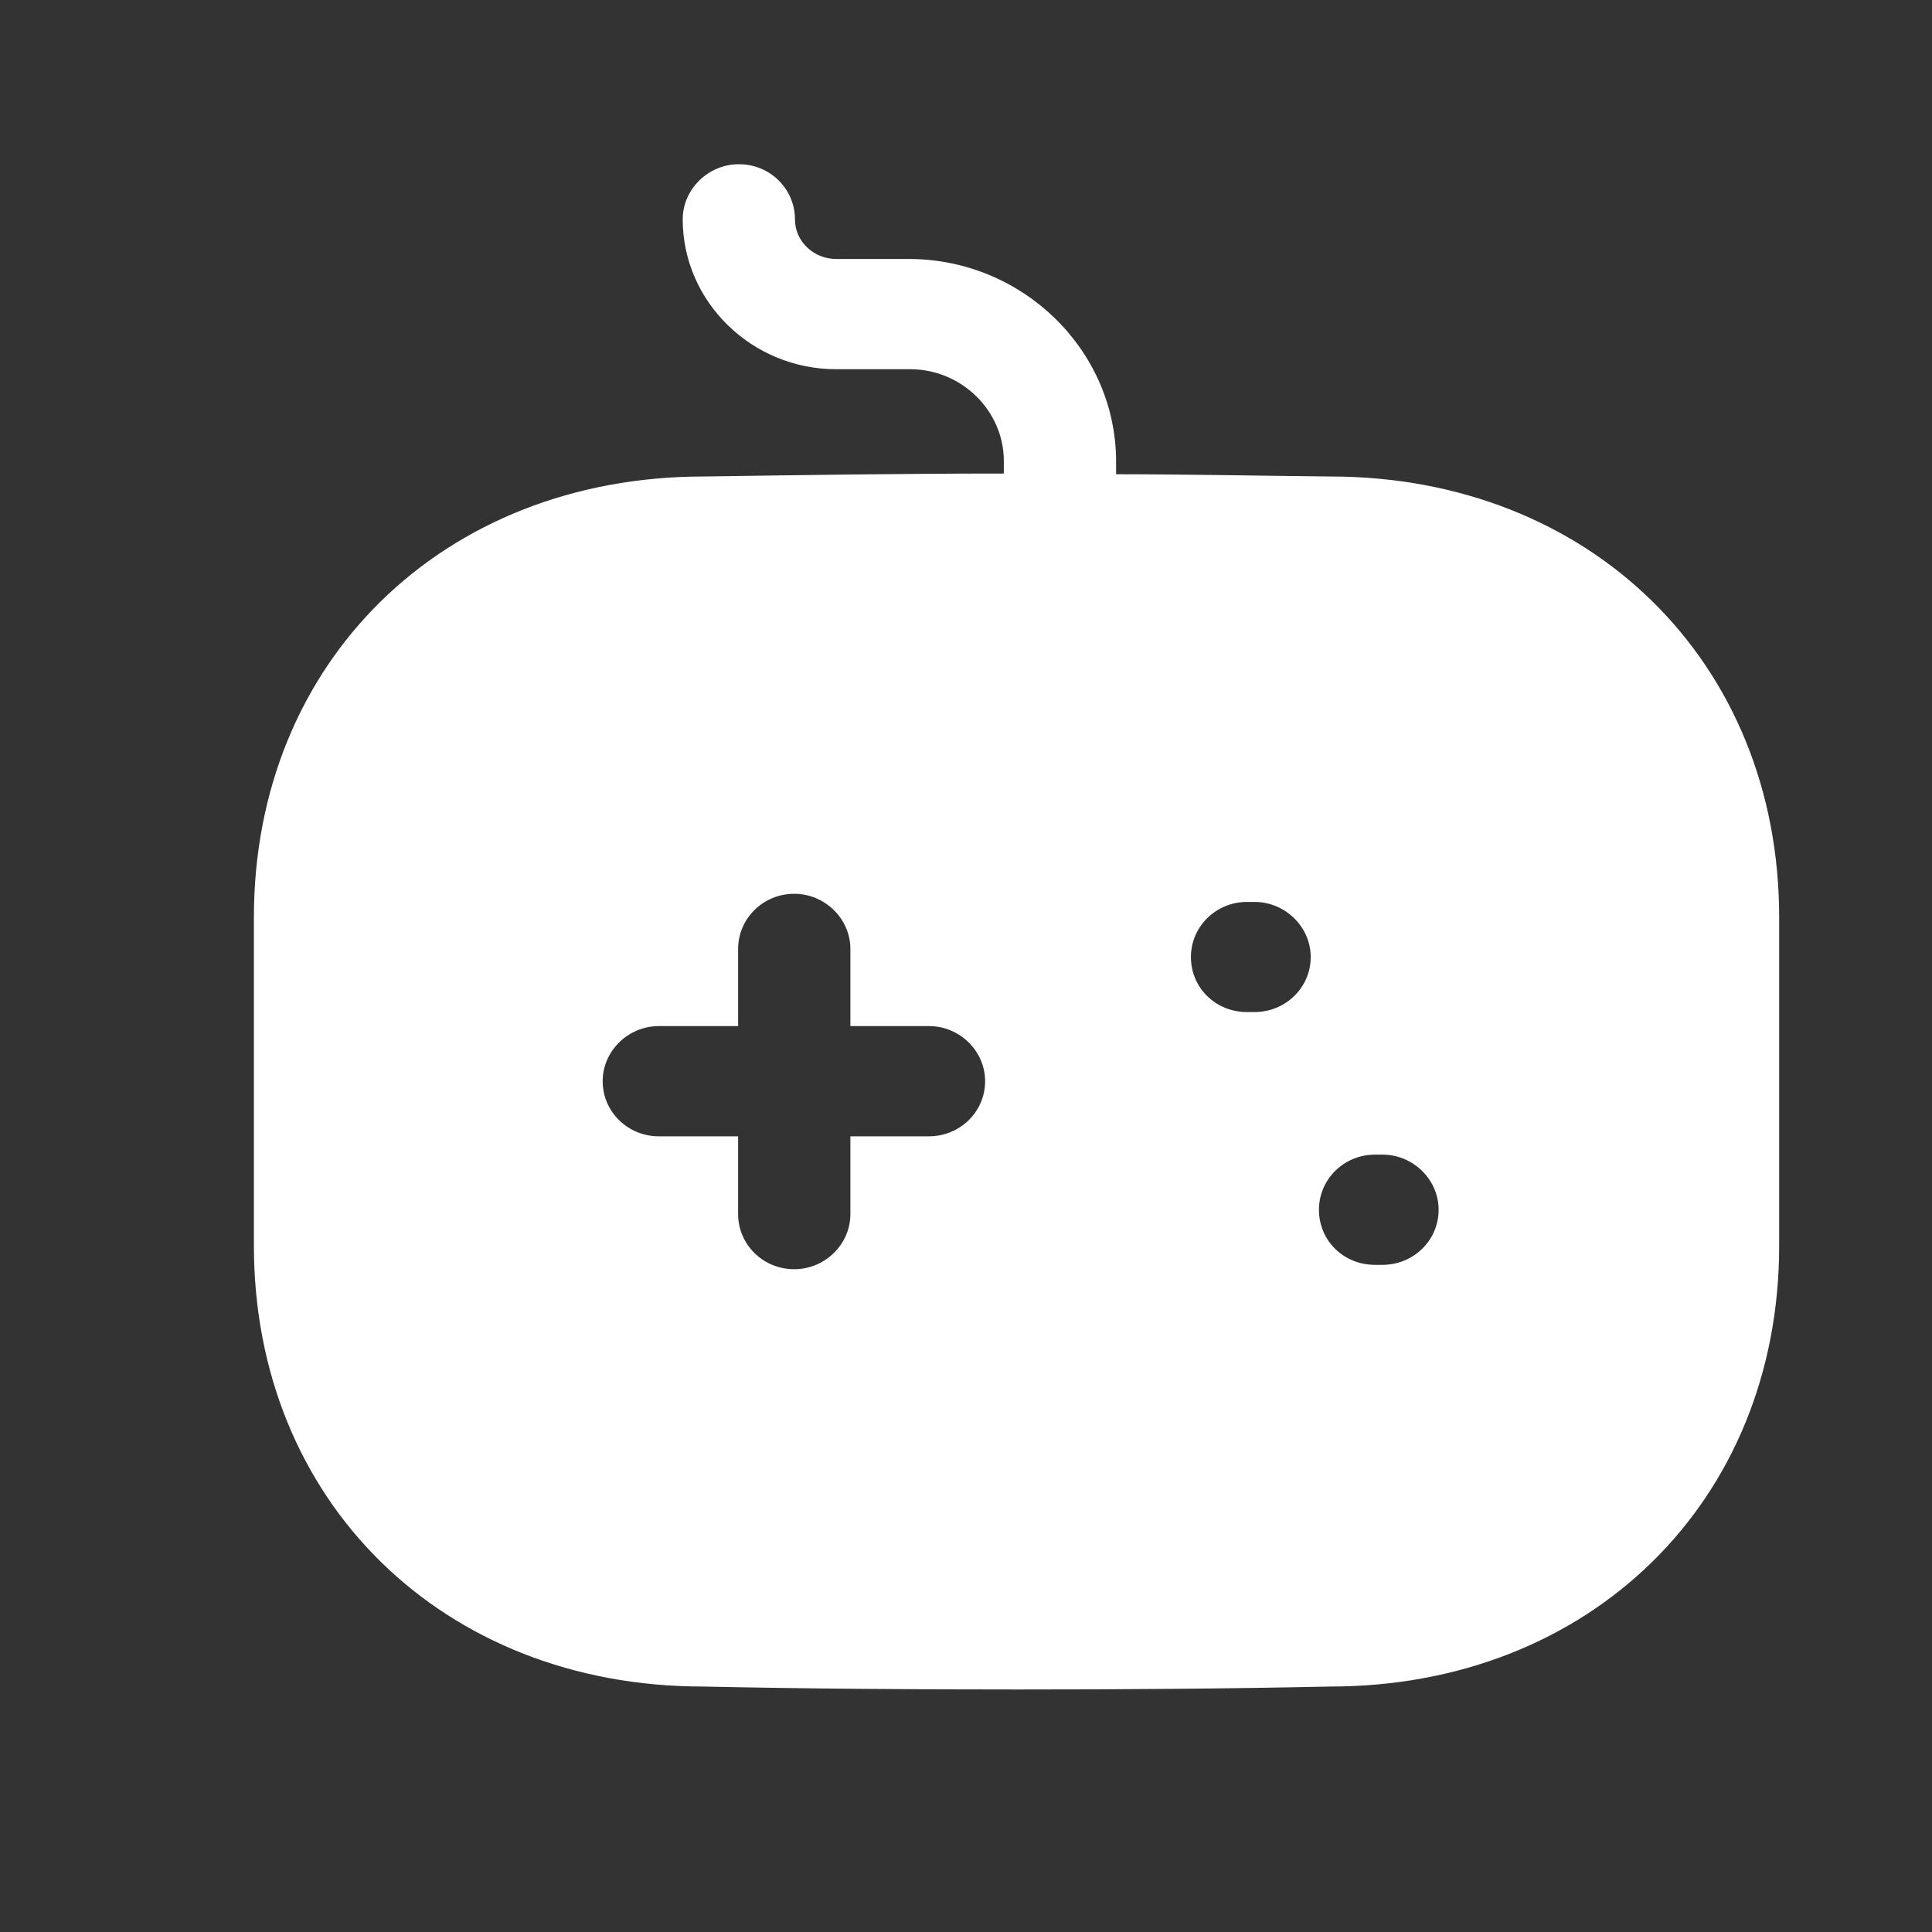 <svg width="19" height="19" viewBox="0 0 19 19" fill="none" xmlns="http://www.w3.org/2000/svg">
<rect x="0" y="0" width="19" height="19" fill="#333333" stroke="none"/>
<path d="M7.266 1.615C7.576 1.615 7.818 1.861 7.818 2.157C7.818 2.374 8.002 2.547 8.223 2.547H8.952C10.063 2.555 10.969 3.443 10.976 4.527V4.664C11.675 4.664 12.374 4.679 13.081 4.686C15.635 4.686 17.497 6.507 17.497 9.021V12.251C17.497 14.766 15.635 16.586 13.081 16.586C12.058 16.608 11.035 16.615 10.004 16.615C8.974 16.615 7.936 16.608 6.913 16.586C4.359 16.586 2.497 14.766 2.497 12.251V9.021C2.497 6.507 4.359 4.686 6.921 4.686C7.885 4.672 8.871 4.657 9.872 4.657V4.534C9.872 4.036 9.452 3.631 8.952 3.631H8.223C7.392 3.631 6.714 2.966 6.714 2.157C6.714 1.861 6.965 1.615 7.266 1.615ZM7.811 8.79C7.502 8.79 7.259 9.036 7.259 9.332V10.091H6.479C6.177 10.091 5.927 10.336 5.927 10.633C5.927 10.936 6.177 11.175 6.479 11.175H7.259V11.94C7.259 12.237 7.502 12.482 7.811 12.482C8.113 12.482 8.363 12.237 8.363 11.94V11.175H9.136C9.438 11.175 9.688 10.936 9.688 10.633C9.688 10.336 9.438 10.091 9.136 10.091H8.363V9.332C8.363 9.036 8.113 8.79 7.811 8.79ZM13.596 11.355H13.523C13.213 11.355 12.971 11.601 12.971 11.897C12.971 12.201 13.213 12.439 13.523 12.439H13.596C13.898 12.439 14.148 12.201 14.148 11.897C14.148 11.601 13.898 11.355 13.596 11.355ZM12.338 8.87H12.264C11.955 8.87 11.712 9.115 11.712 9.412C11.712 9.715 11.955 9.953 12.264 9.953H12.338C12.639 9.953 12.89 9.715 12.89 9.412C12.89 9.115 12.639 8.87 12.338 8.87Z" fill="white"/>
</svg>
